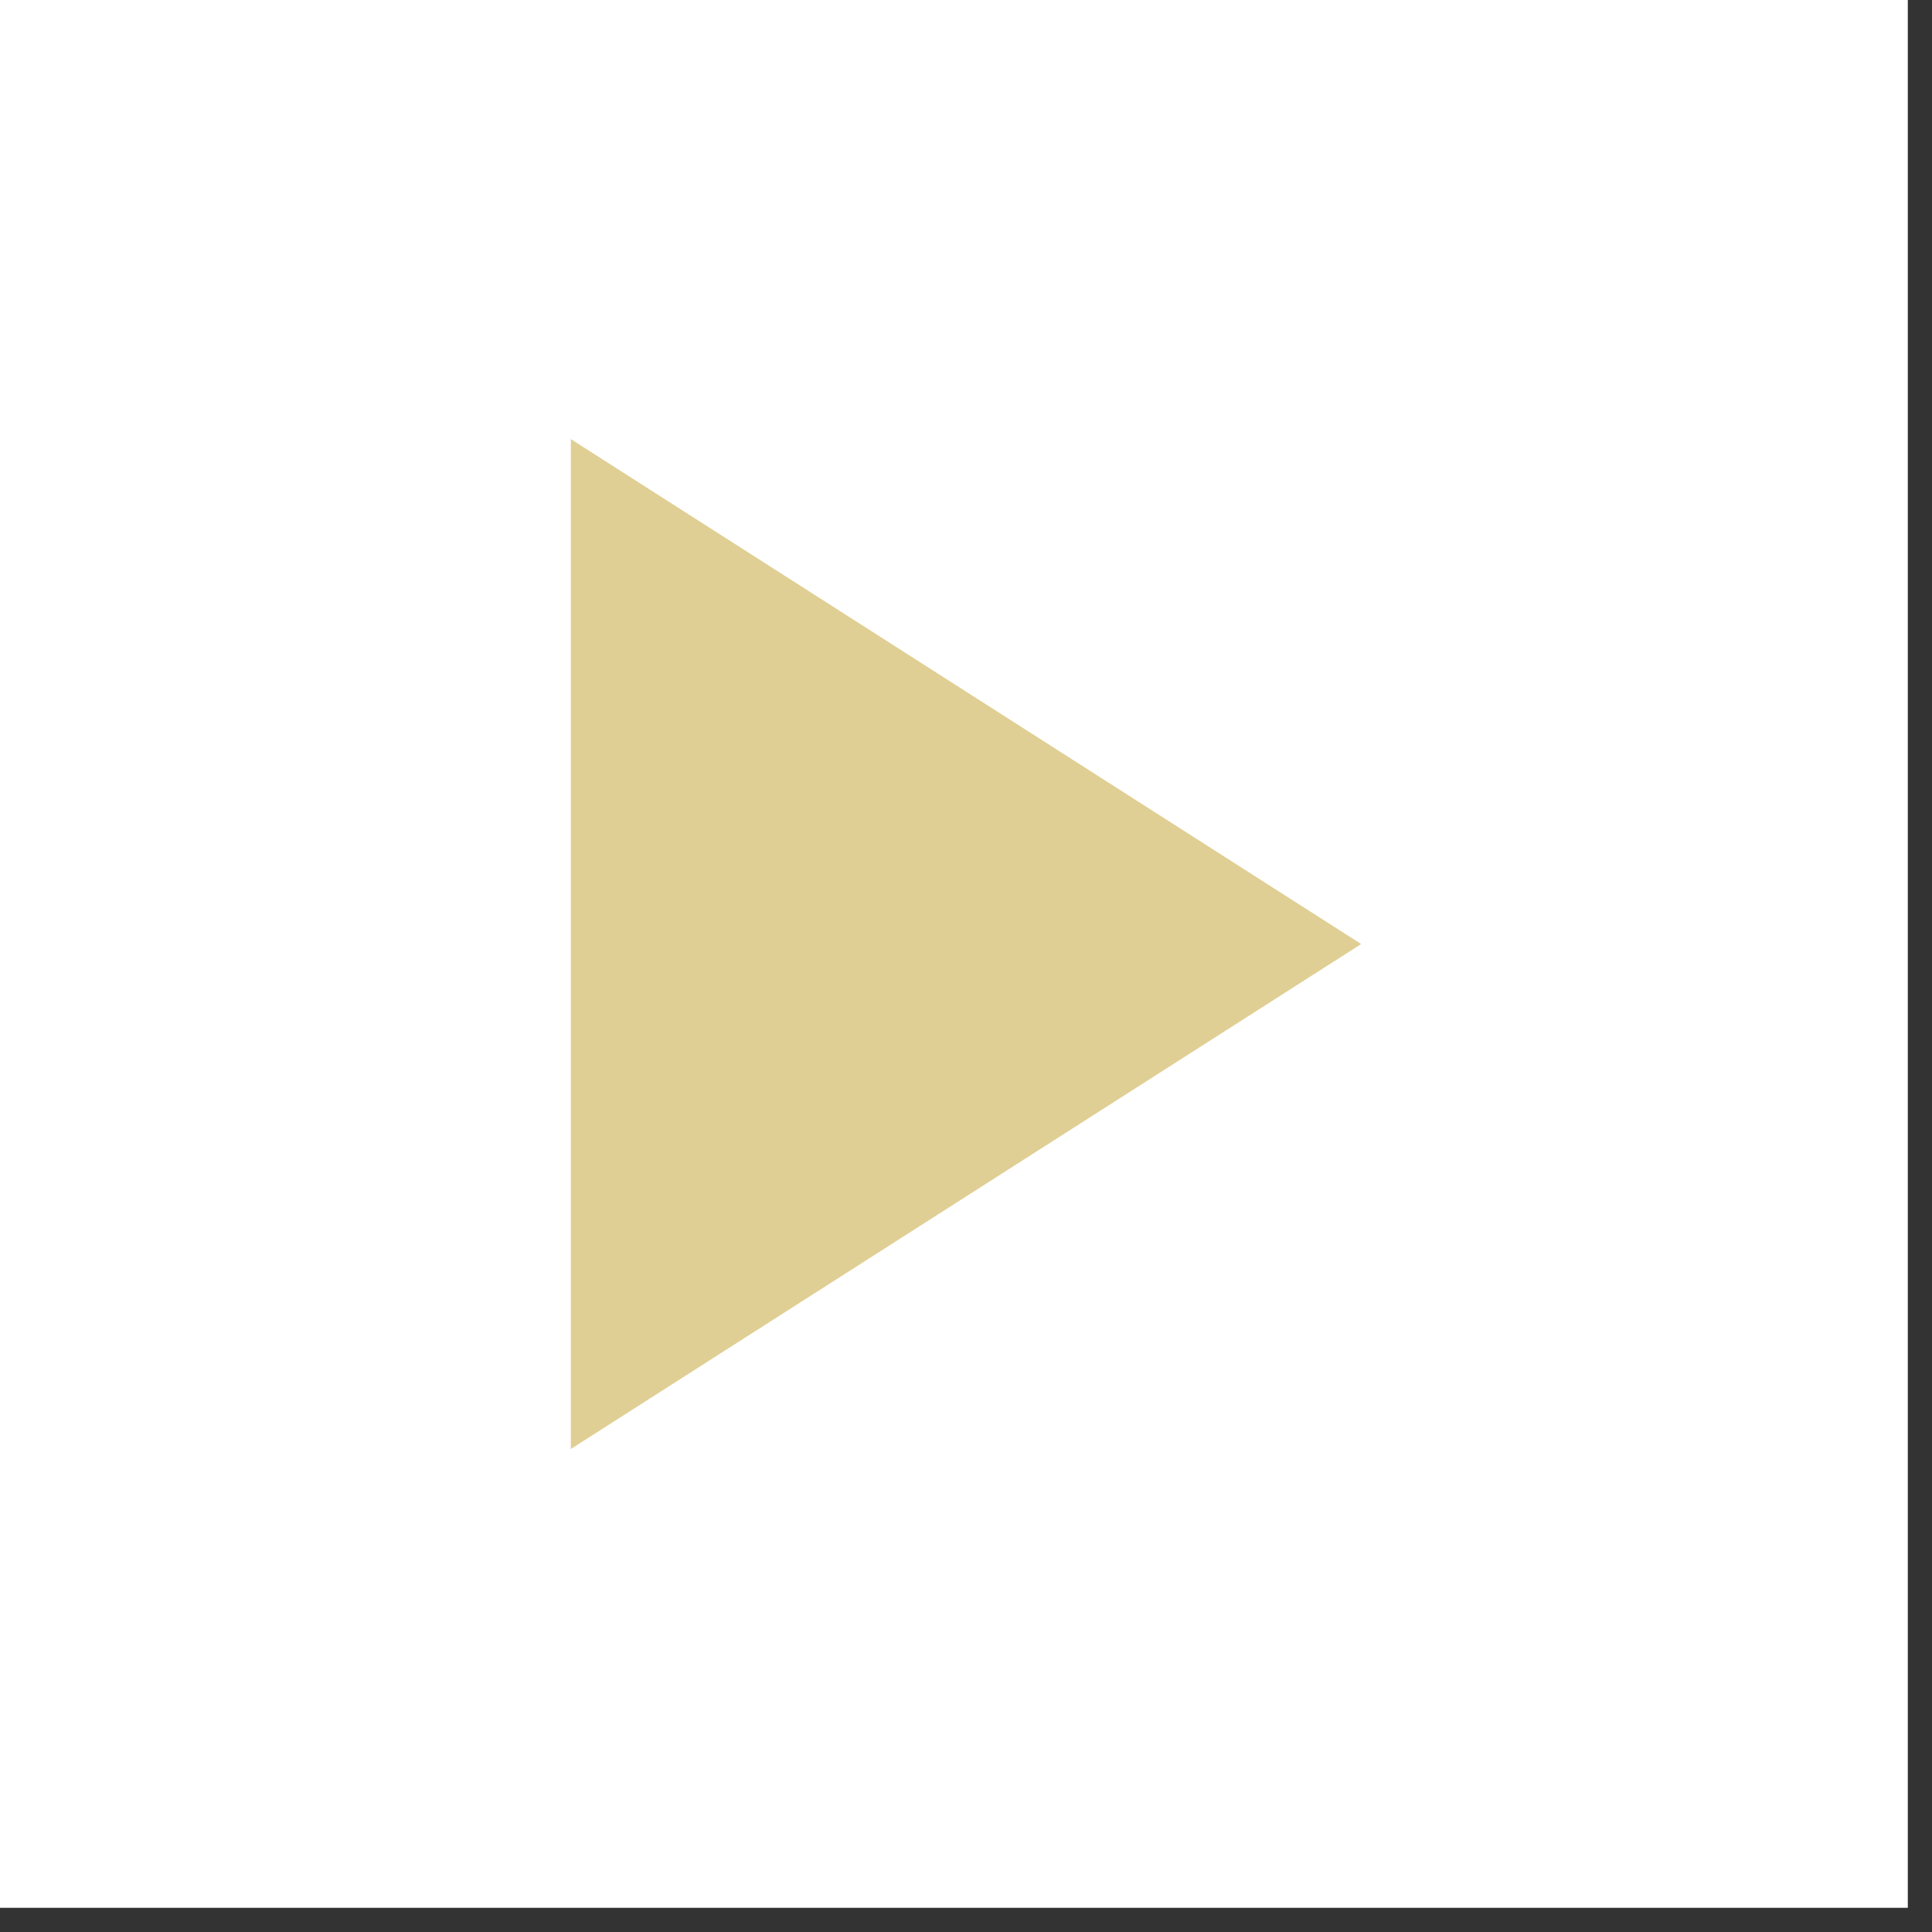 <svg width="44" height="44" viewBox="0 0 44 44" fill="none" xmlns="http://www.w3.org/2000/svg">
<rect x="0" y="0" width="44" height="44" fill="#333333" stroke="none"/>
<rect width="43.449" height="43.449" transform="matrix(-1 0 0 1 43.449 0)" fill="white"/>
<path d="M31 21.5L13 10V33L31 21.5Z" fill="#B8930C" fill-opacity="0.44"/>
</svg>
